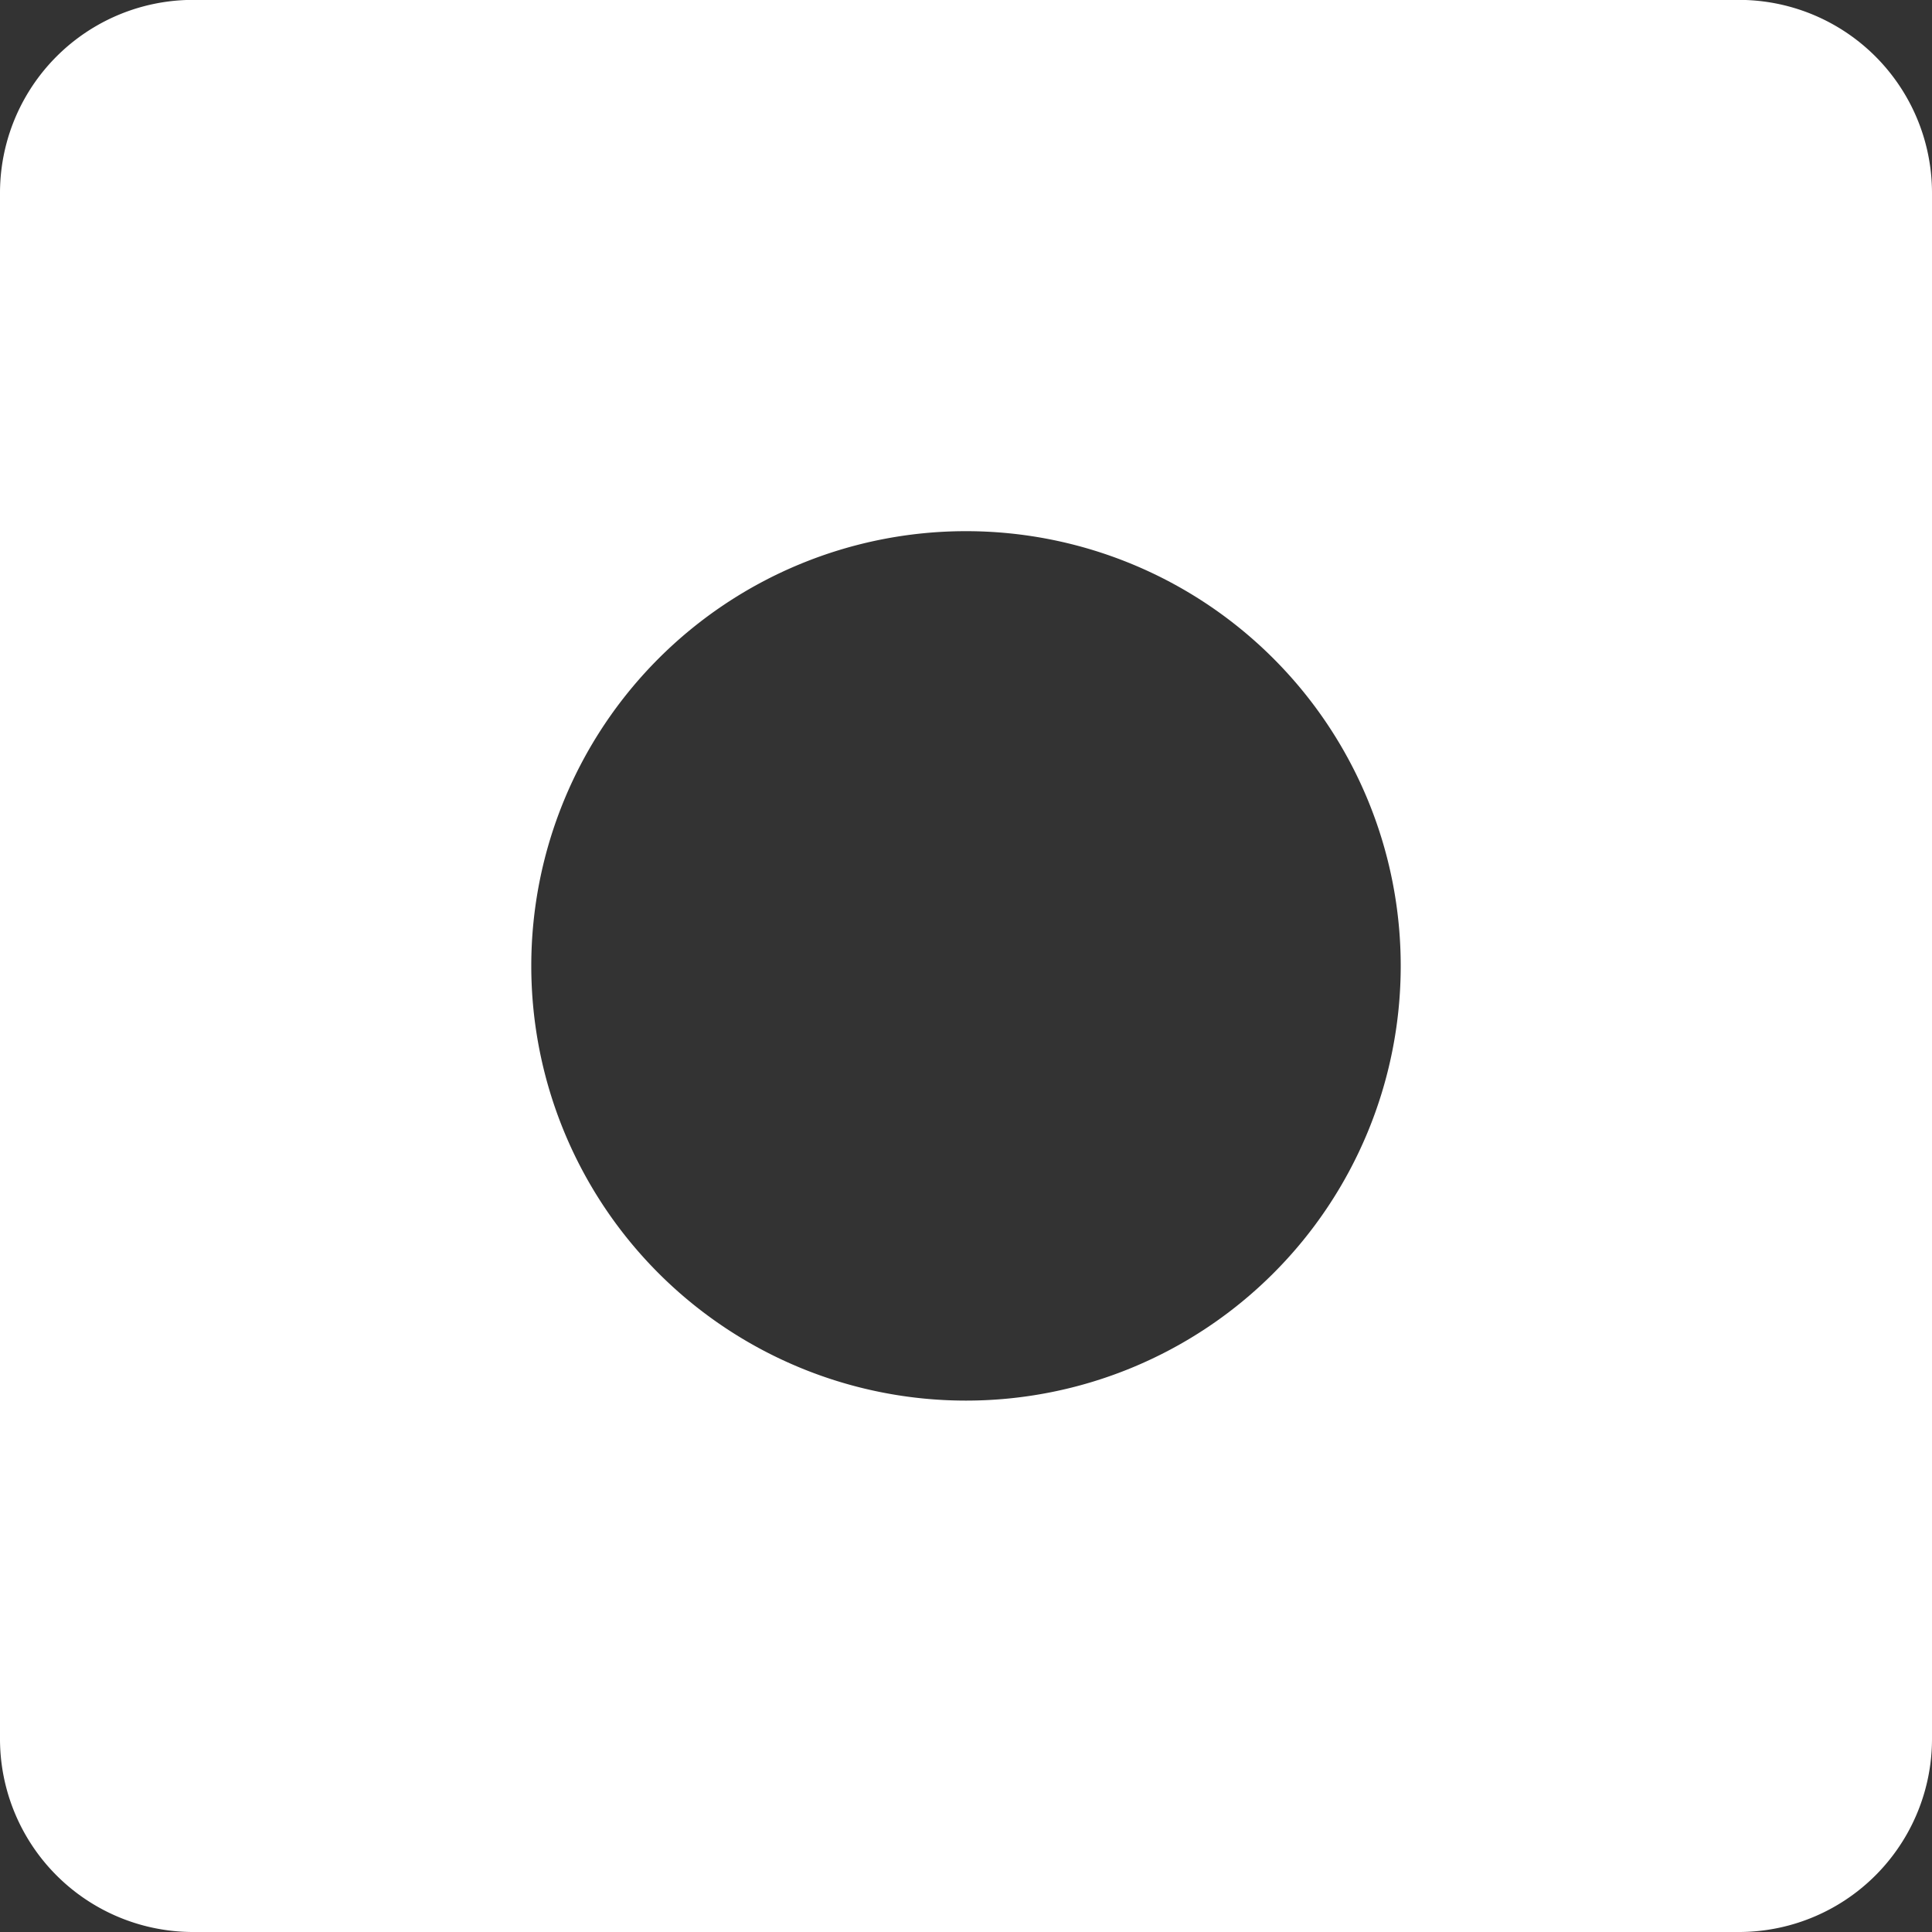 <svg xmlns="http://www.w3.org/2000/svg" width="16.666" height="16.666" viewBox="0 0 16.666 16.666">
  <rect x="0" y="0" width="16.666" height="16.666" fill="#333333" stroke="none"/>
  <path id="패스_4935" data-name="패스 4935" d="M418.833,22.667a1.666,1.666,0,0,0-1.666,1.667V37.667a1.666,1.666,0,0,0,1.666,1.667h13.334a1.666,1.666,0,0,0,1.666-1.667V24.334a1.666,1.666,0,0,0-1.666-1.667ZM425.5,34.75A3.75,3.75,0,1,0,421.75,31a3.75,3.75,0,0,0,3.75,3.75Z" transform="translate(-417.167 -22.668)" fill="#fff" fill-rule="evenodd"/>
</svg>
